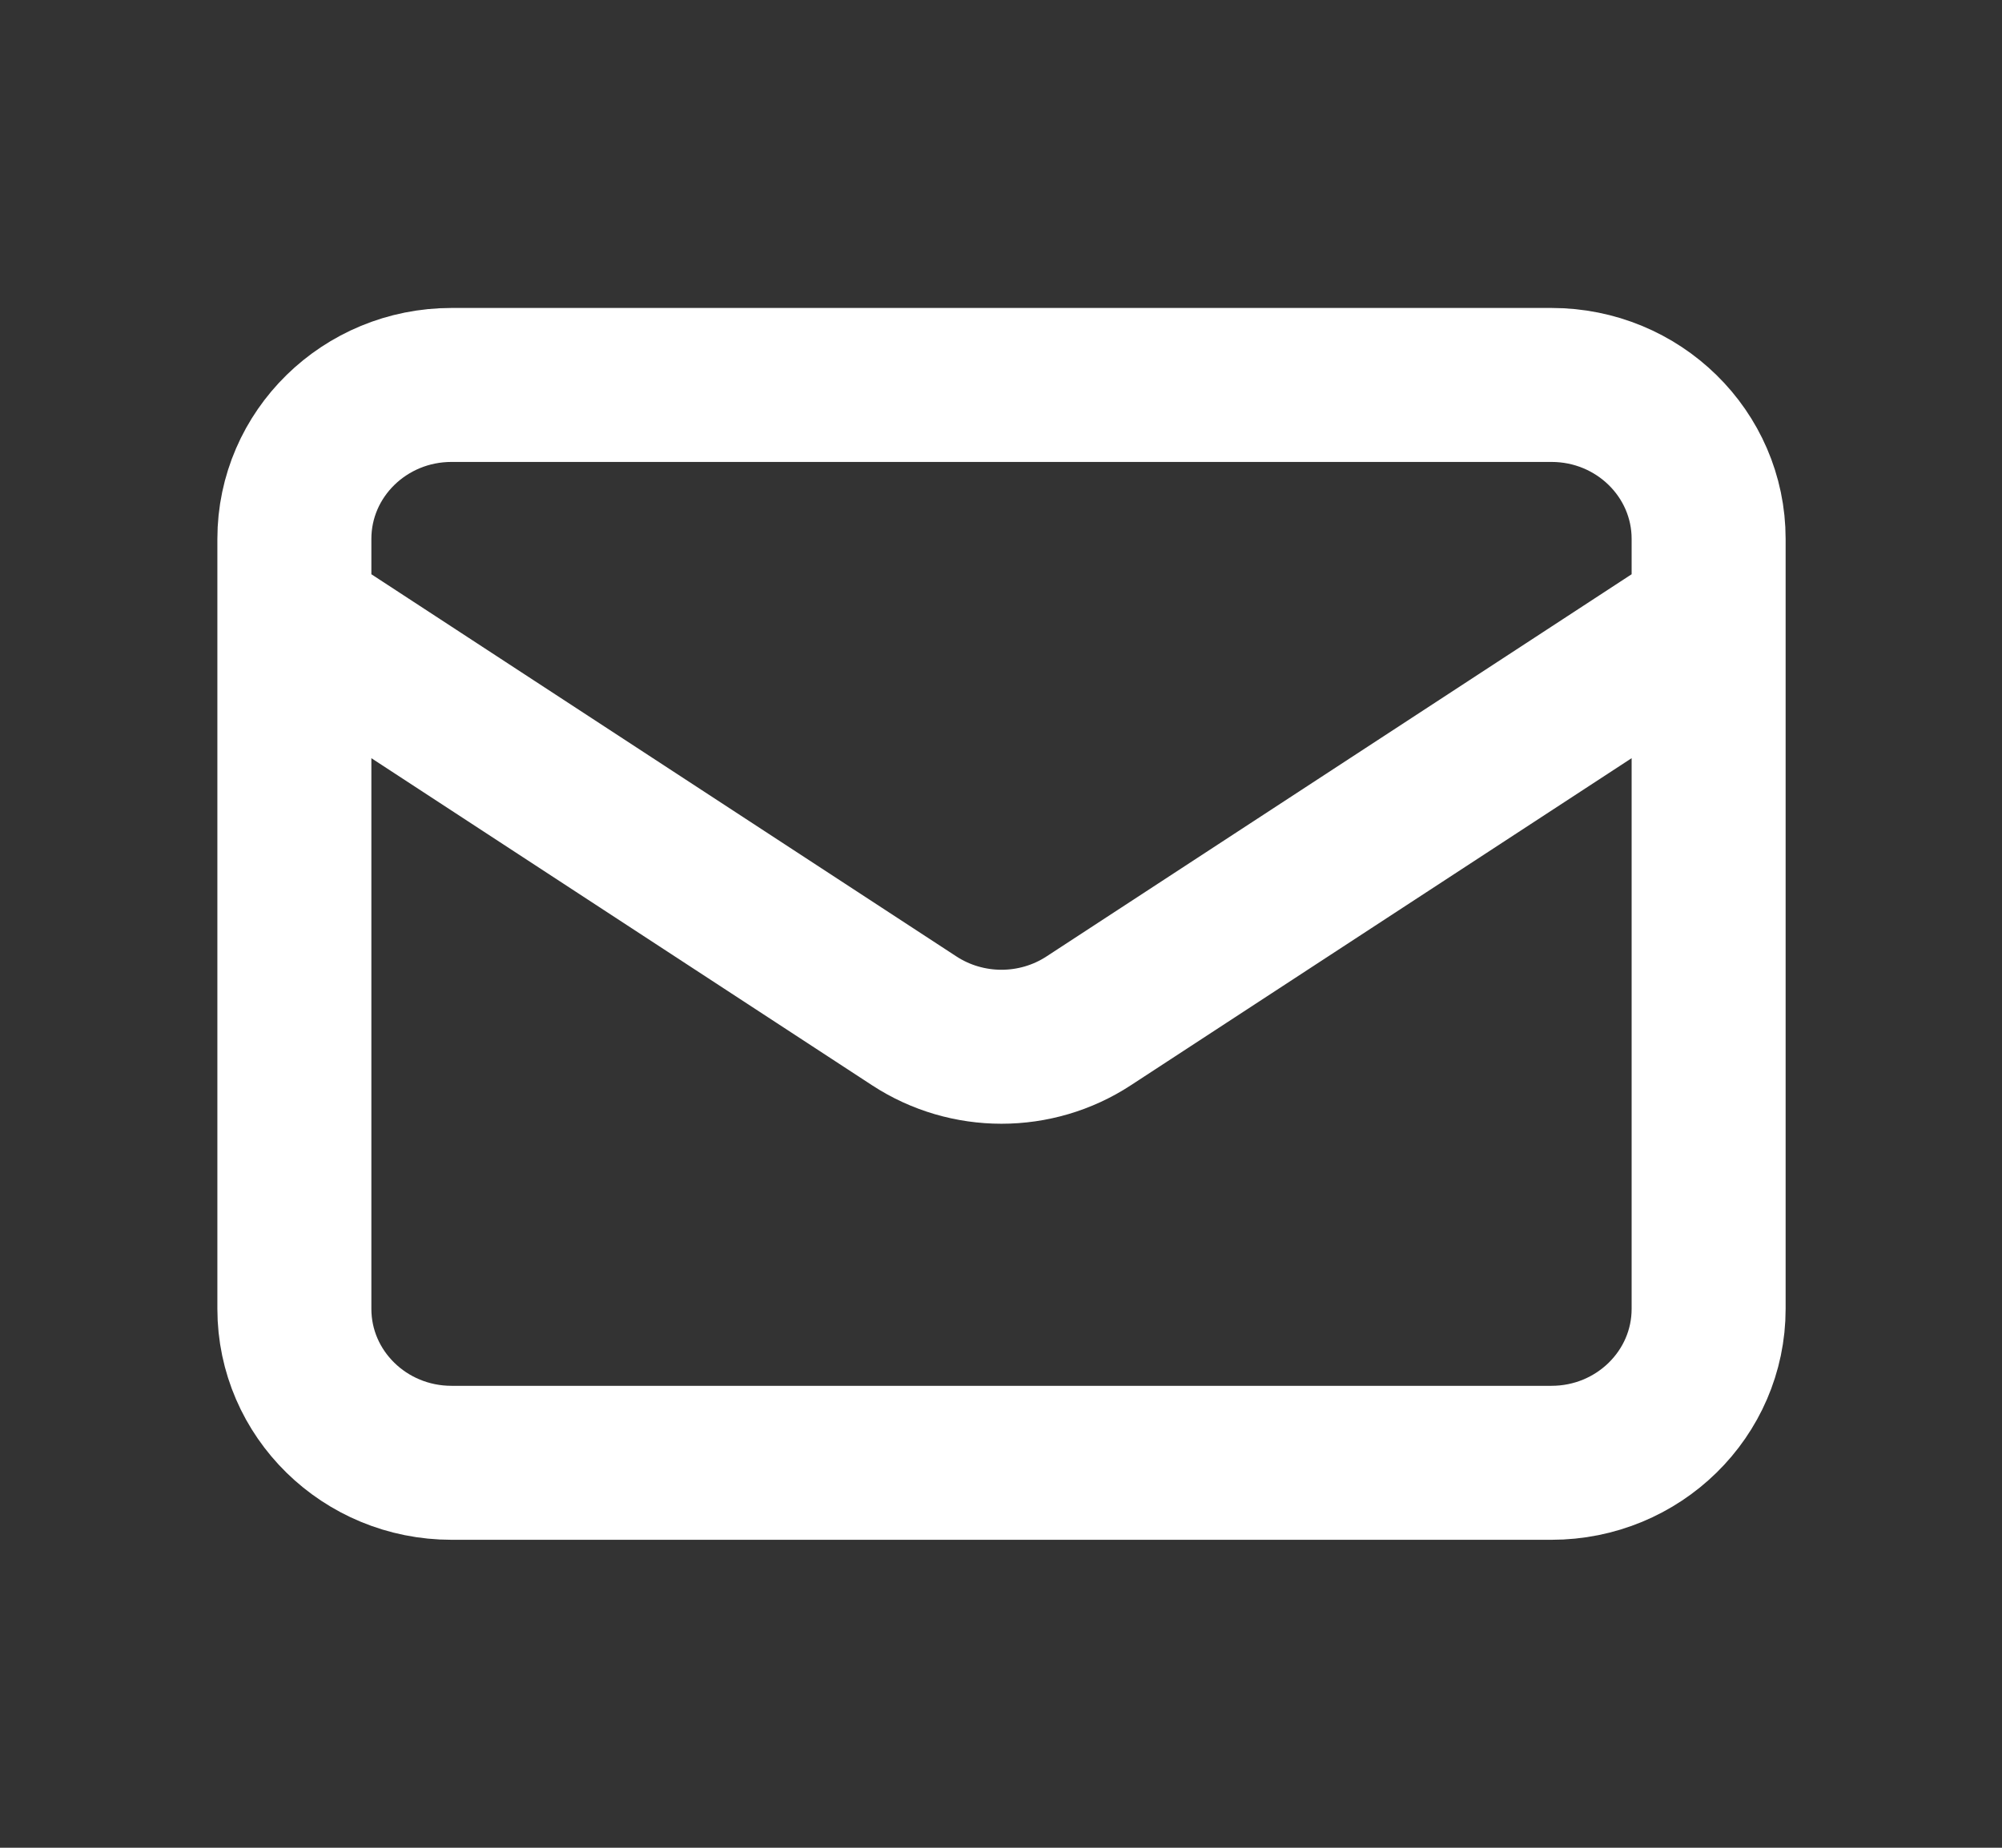 <svg width="26" height="24" viewBox="0 0 26 24" fill="none" xmlns="http://www.w3.org/2000/svg">
<rect x="0" y="0" width="26" height="24" fill="#333333" stroke="none"/>
<g id="icon / heroicons / Outline / mail">
<path id="Icon" d="M3.823 8L11.874 13.26C12.56 13.708 13.453 13.708 14.138 13.26L22.19 8M5.864 19H20.149C21.276 19 22.19 18.105 22.19 17V7C22.19 5.895 21.276 5 20.149 5H5.864C4.737 5 3.823 5.895 3.823 7V17C3.823 18.105 4.737 19 5.864 19Z" stroke="white" stroke-width="2" stroke-linecap="round" stroke-linejoin="round"/>
</g>
</svg>
